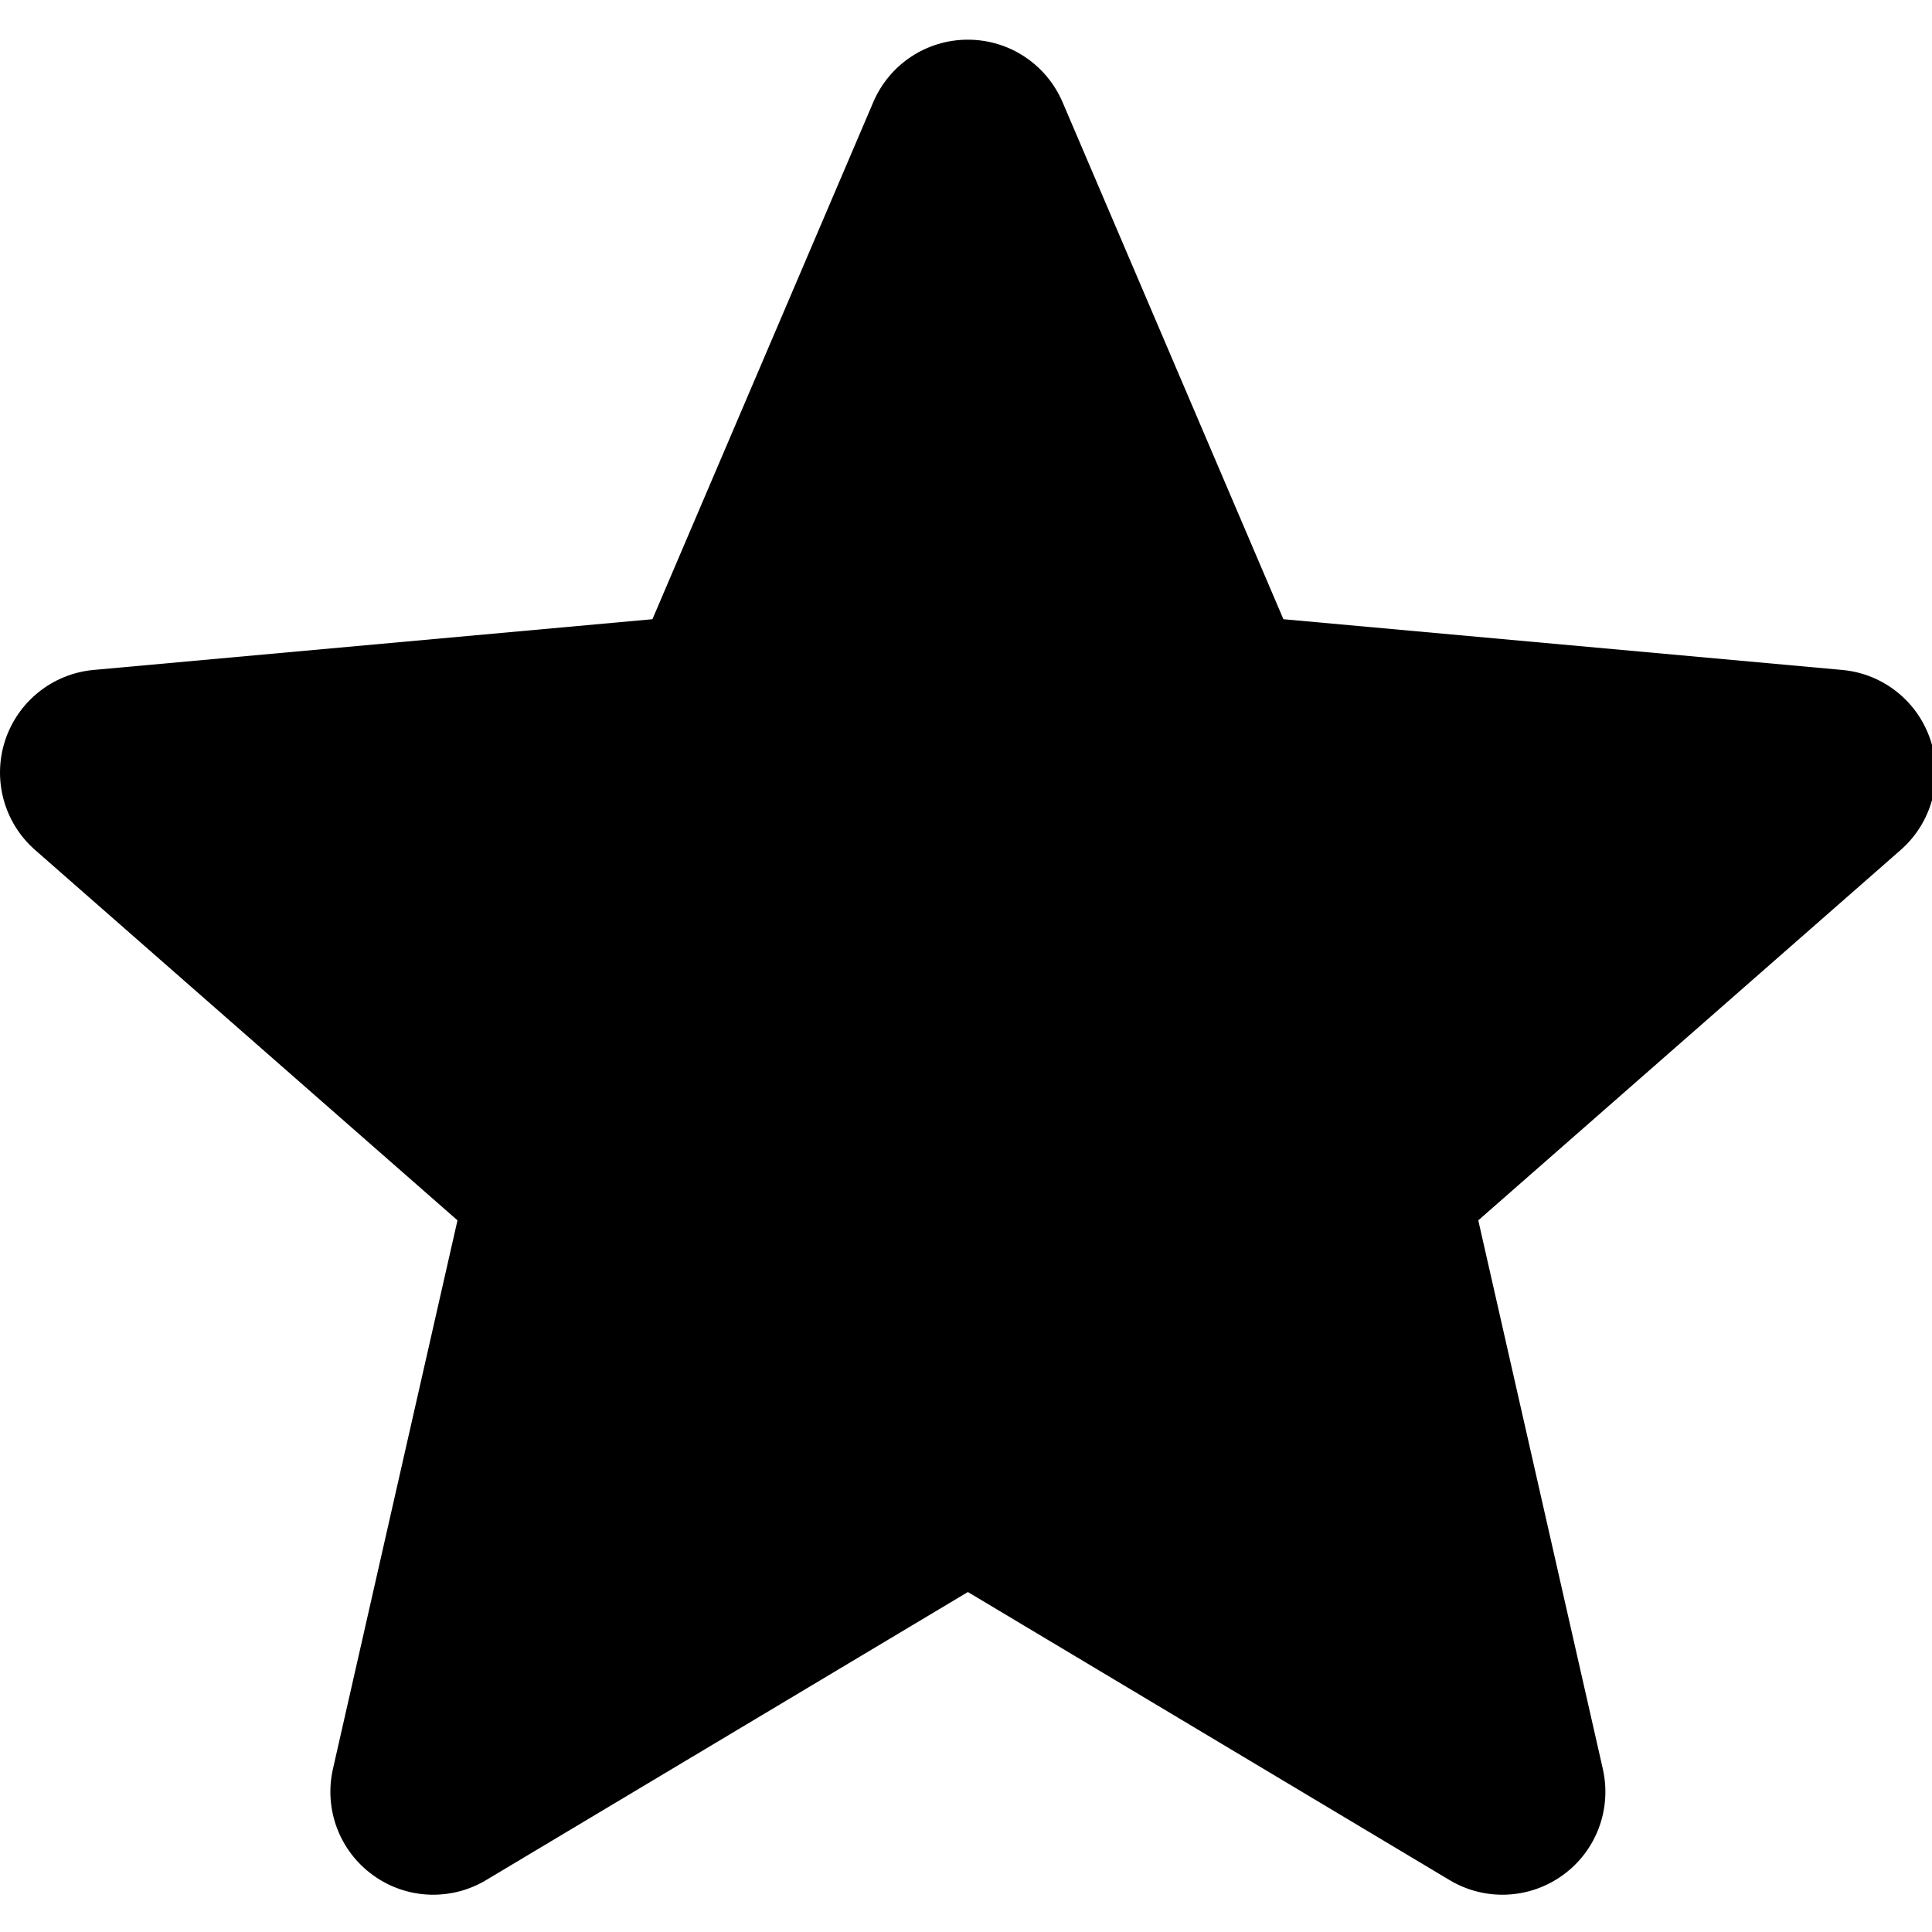<svg
    xmlns="http://www.w3.org/2000/svg"
    viewBox="0 0 511 511"
    id="vector">
    <path
        id="path"
        d="M 510.652 195.883 C 507.281 185.516 498.086 178.176 487.25 177.195 L 339.453 163.777 L 281.043 27.027 C 276.73 16.98 266.918 10.496 255.996 10.496 C 245.074 10.496 235.258 16.98 230.973 27.027 L 172.563 163.777 L 24.743 177.195 C 13.907 178.195 4.731 185.535 1.341 195.883 C -2.03 206.25 1.083 217.621 9.279 224.809 L 121.002 322.774 L 88.061 467.86 C 85.651 478.528 89.791 489.559 98.643 495.958 C 103.401 499.415 108.991 501.142 114.6 501.142 C 119.42 501.142 124.245 499.861 128.553 497.283 L 255.998 421.08 L 383.42 497.283 C 392.768 502.869 404.522 502.357 413.354 495.959 C 422.206 489.561 426.346 478.529 423.936 467.861 L 390.995 322.775 L 502.718 224.81 C 510.909 217.622 514.027 206.275 510.656 195.884 Z M 258.449 419.605"/>
</svg>
